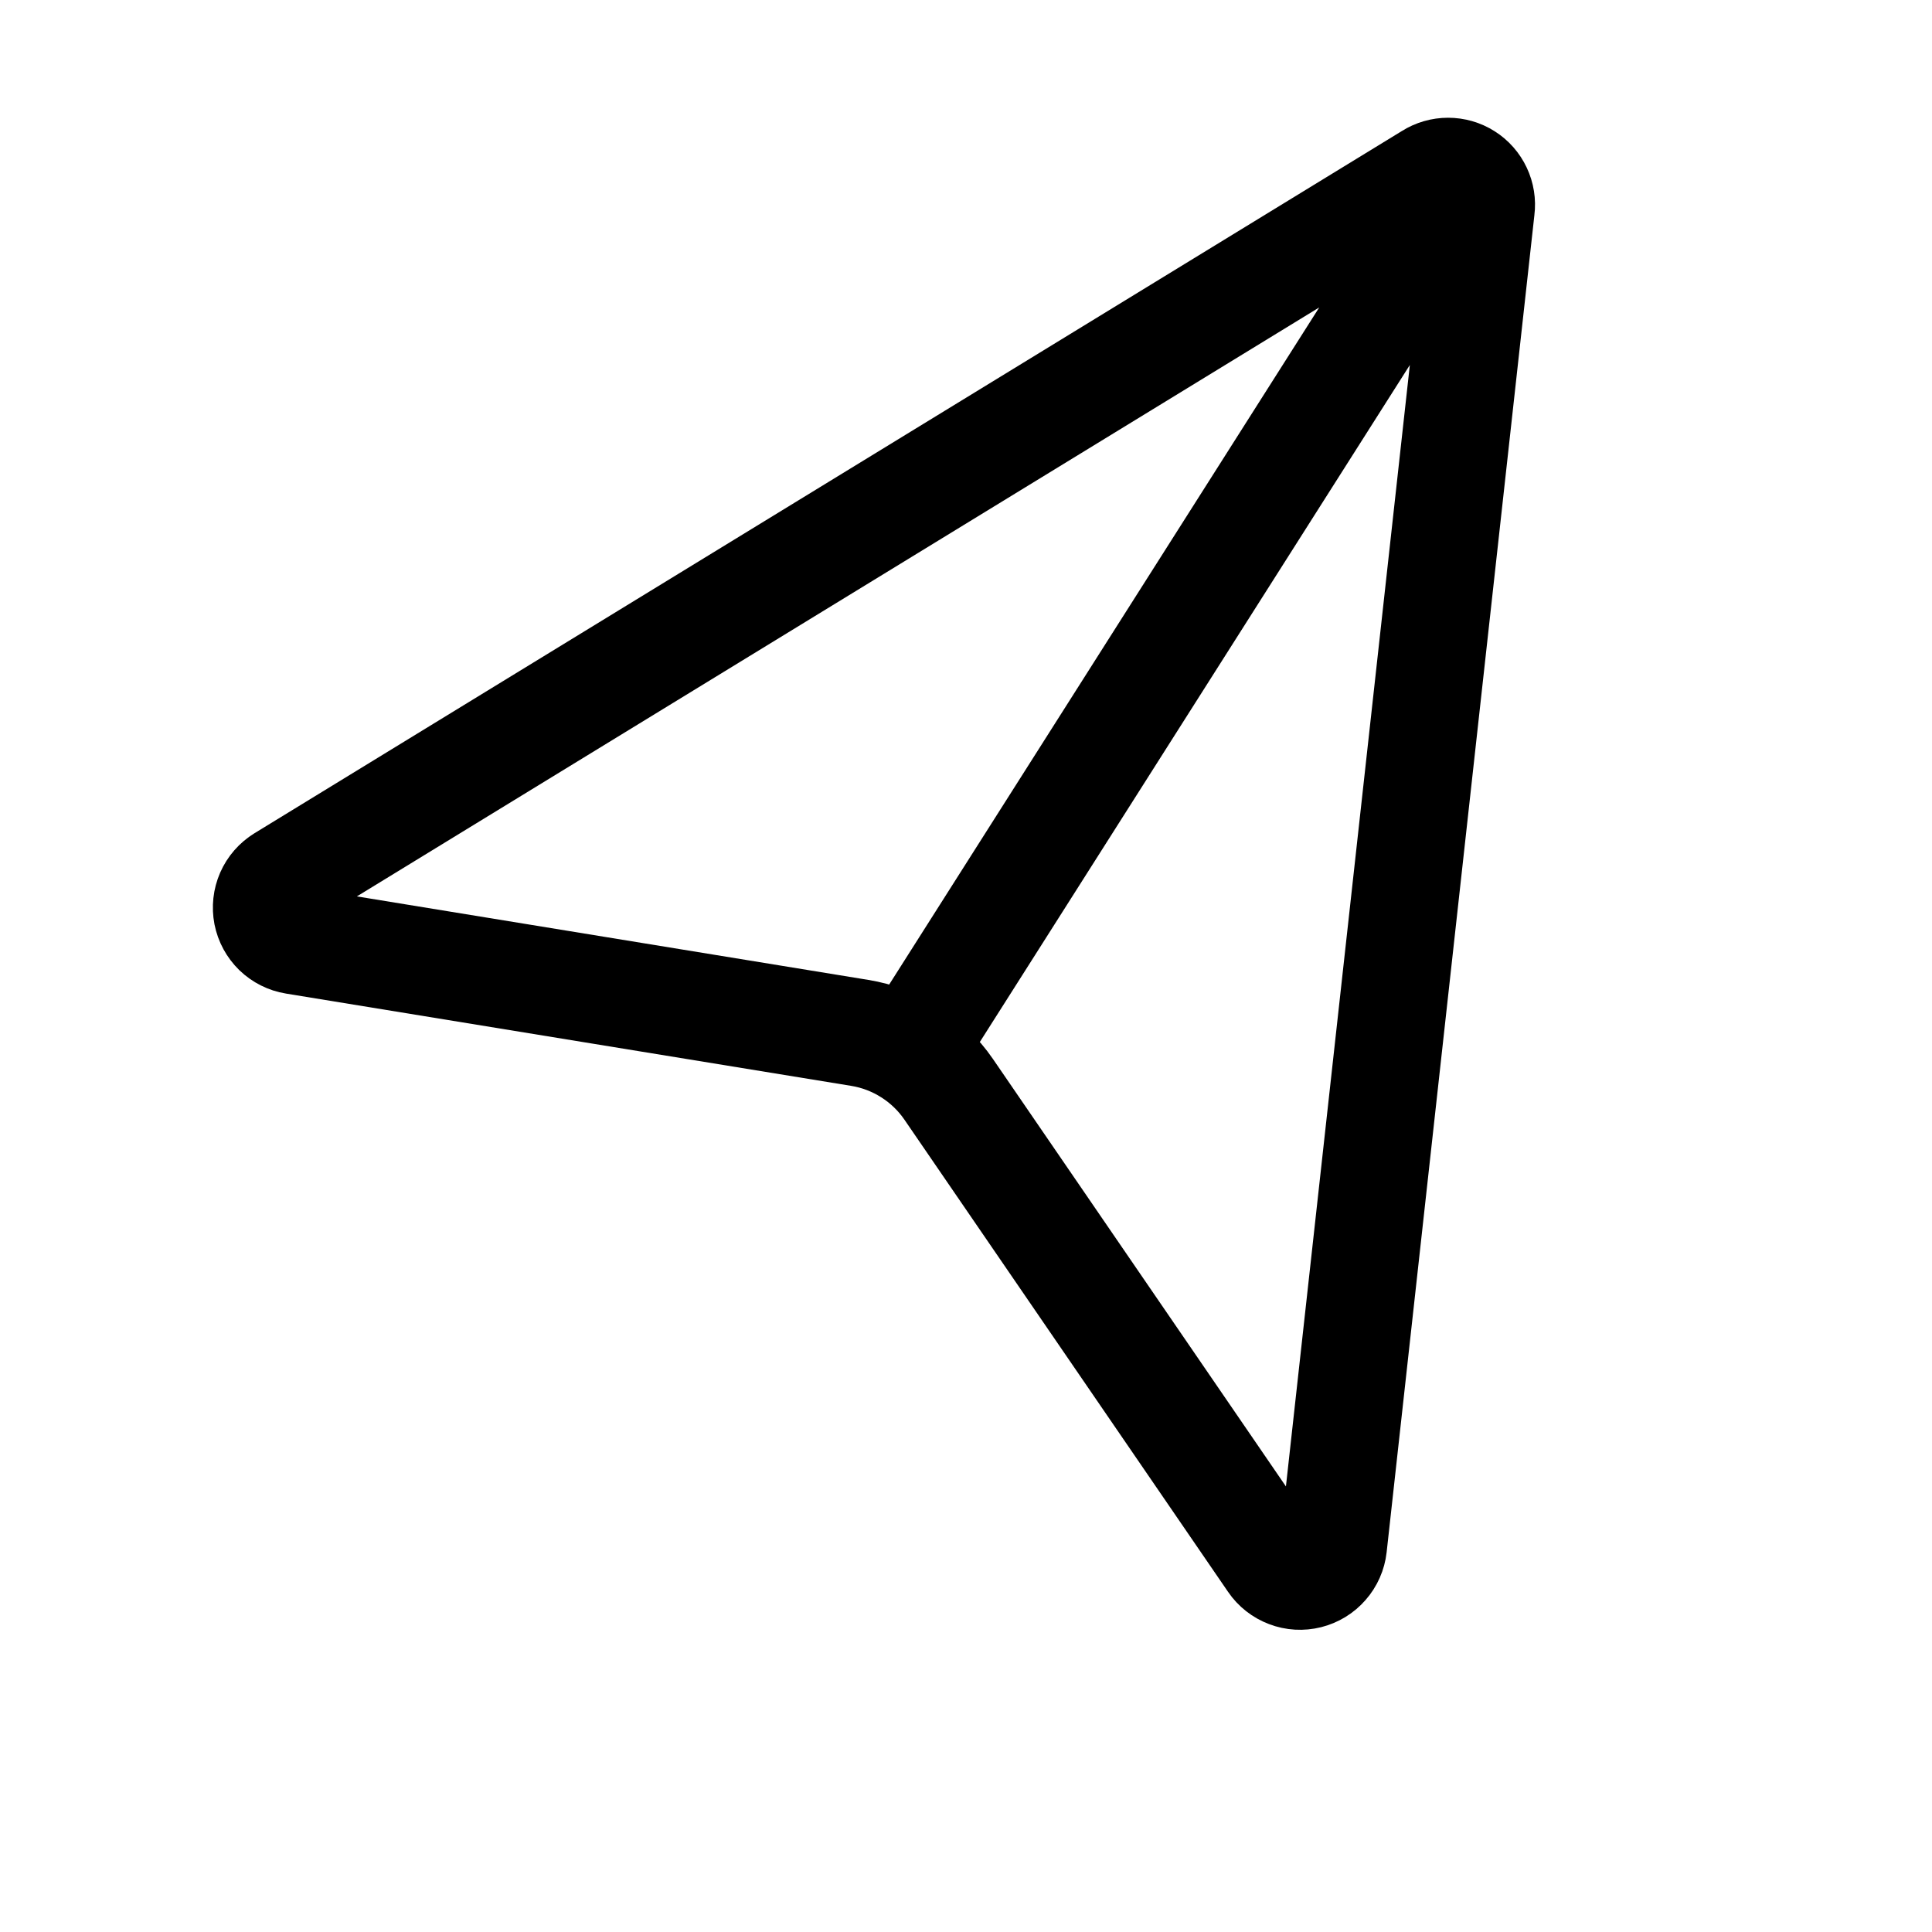 <svg width="36" height="36" viewBox="0 0 36 36" fill="none" xmlns="http://www.w3.org/2000/svg">
<g clip-path="url(#clip0_187_462)">
<path d="M16.955 19.602C16.67 19.421 16.352 19.3 16.019 19.246L5.49 17.527C5.364 17.507 5.248 17.448 5.156 17.36C5.065 17.271 5.003 17.157 4.978 17.032C4.954 16.907 4.968 16.777 5.019 16.66C5.07 16.544 5.156 16.446 5.264 16.379L26.651 3.29C26.75 3.227 26.866 3.194 26.983 3.194C27.101 3.194 27.216 3.227 27.315 3.29C27.415 3.353 27.494 3.443 27.544 3.55C27.594 3.656 27.613 3.775 27.598 3.891L24.844 28.814C24.83 28.94 24.777 29.06 24.693 29.155C24.61 29.251 24.498 29.319 24.375 29.35C24.251 29.381 24.121 29.374 24.002 29.328C23.883 29.283 23.78 29.203 23.709 29.098L17.676 20.296C17.485 20.018 17.24 19.782 16.955 19.602ZM16.955 19.602L27.312 3.296" stroke="black" stroke-width="2" stroke-linecap="round" stroke-linejoin="round"/>
</g>
<defs>
<clipPath id="clip0_187_462">
<rect width="29.967" height="29.967" fill="white" transform="translate(0.096 6.623) rotate(-12.581)"/>
</clipPath>
</defs>
</svg>
